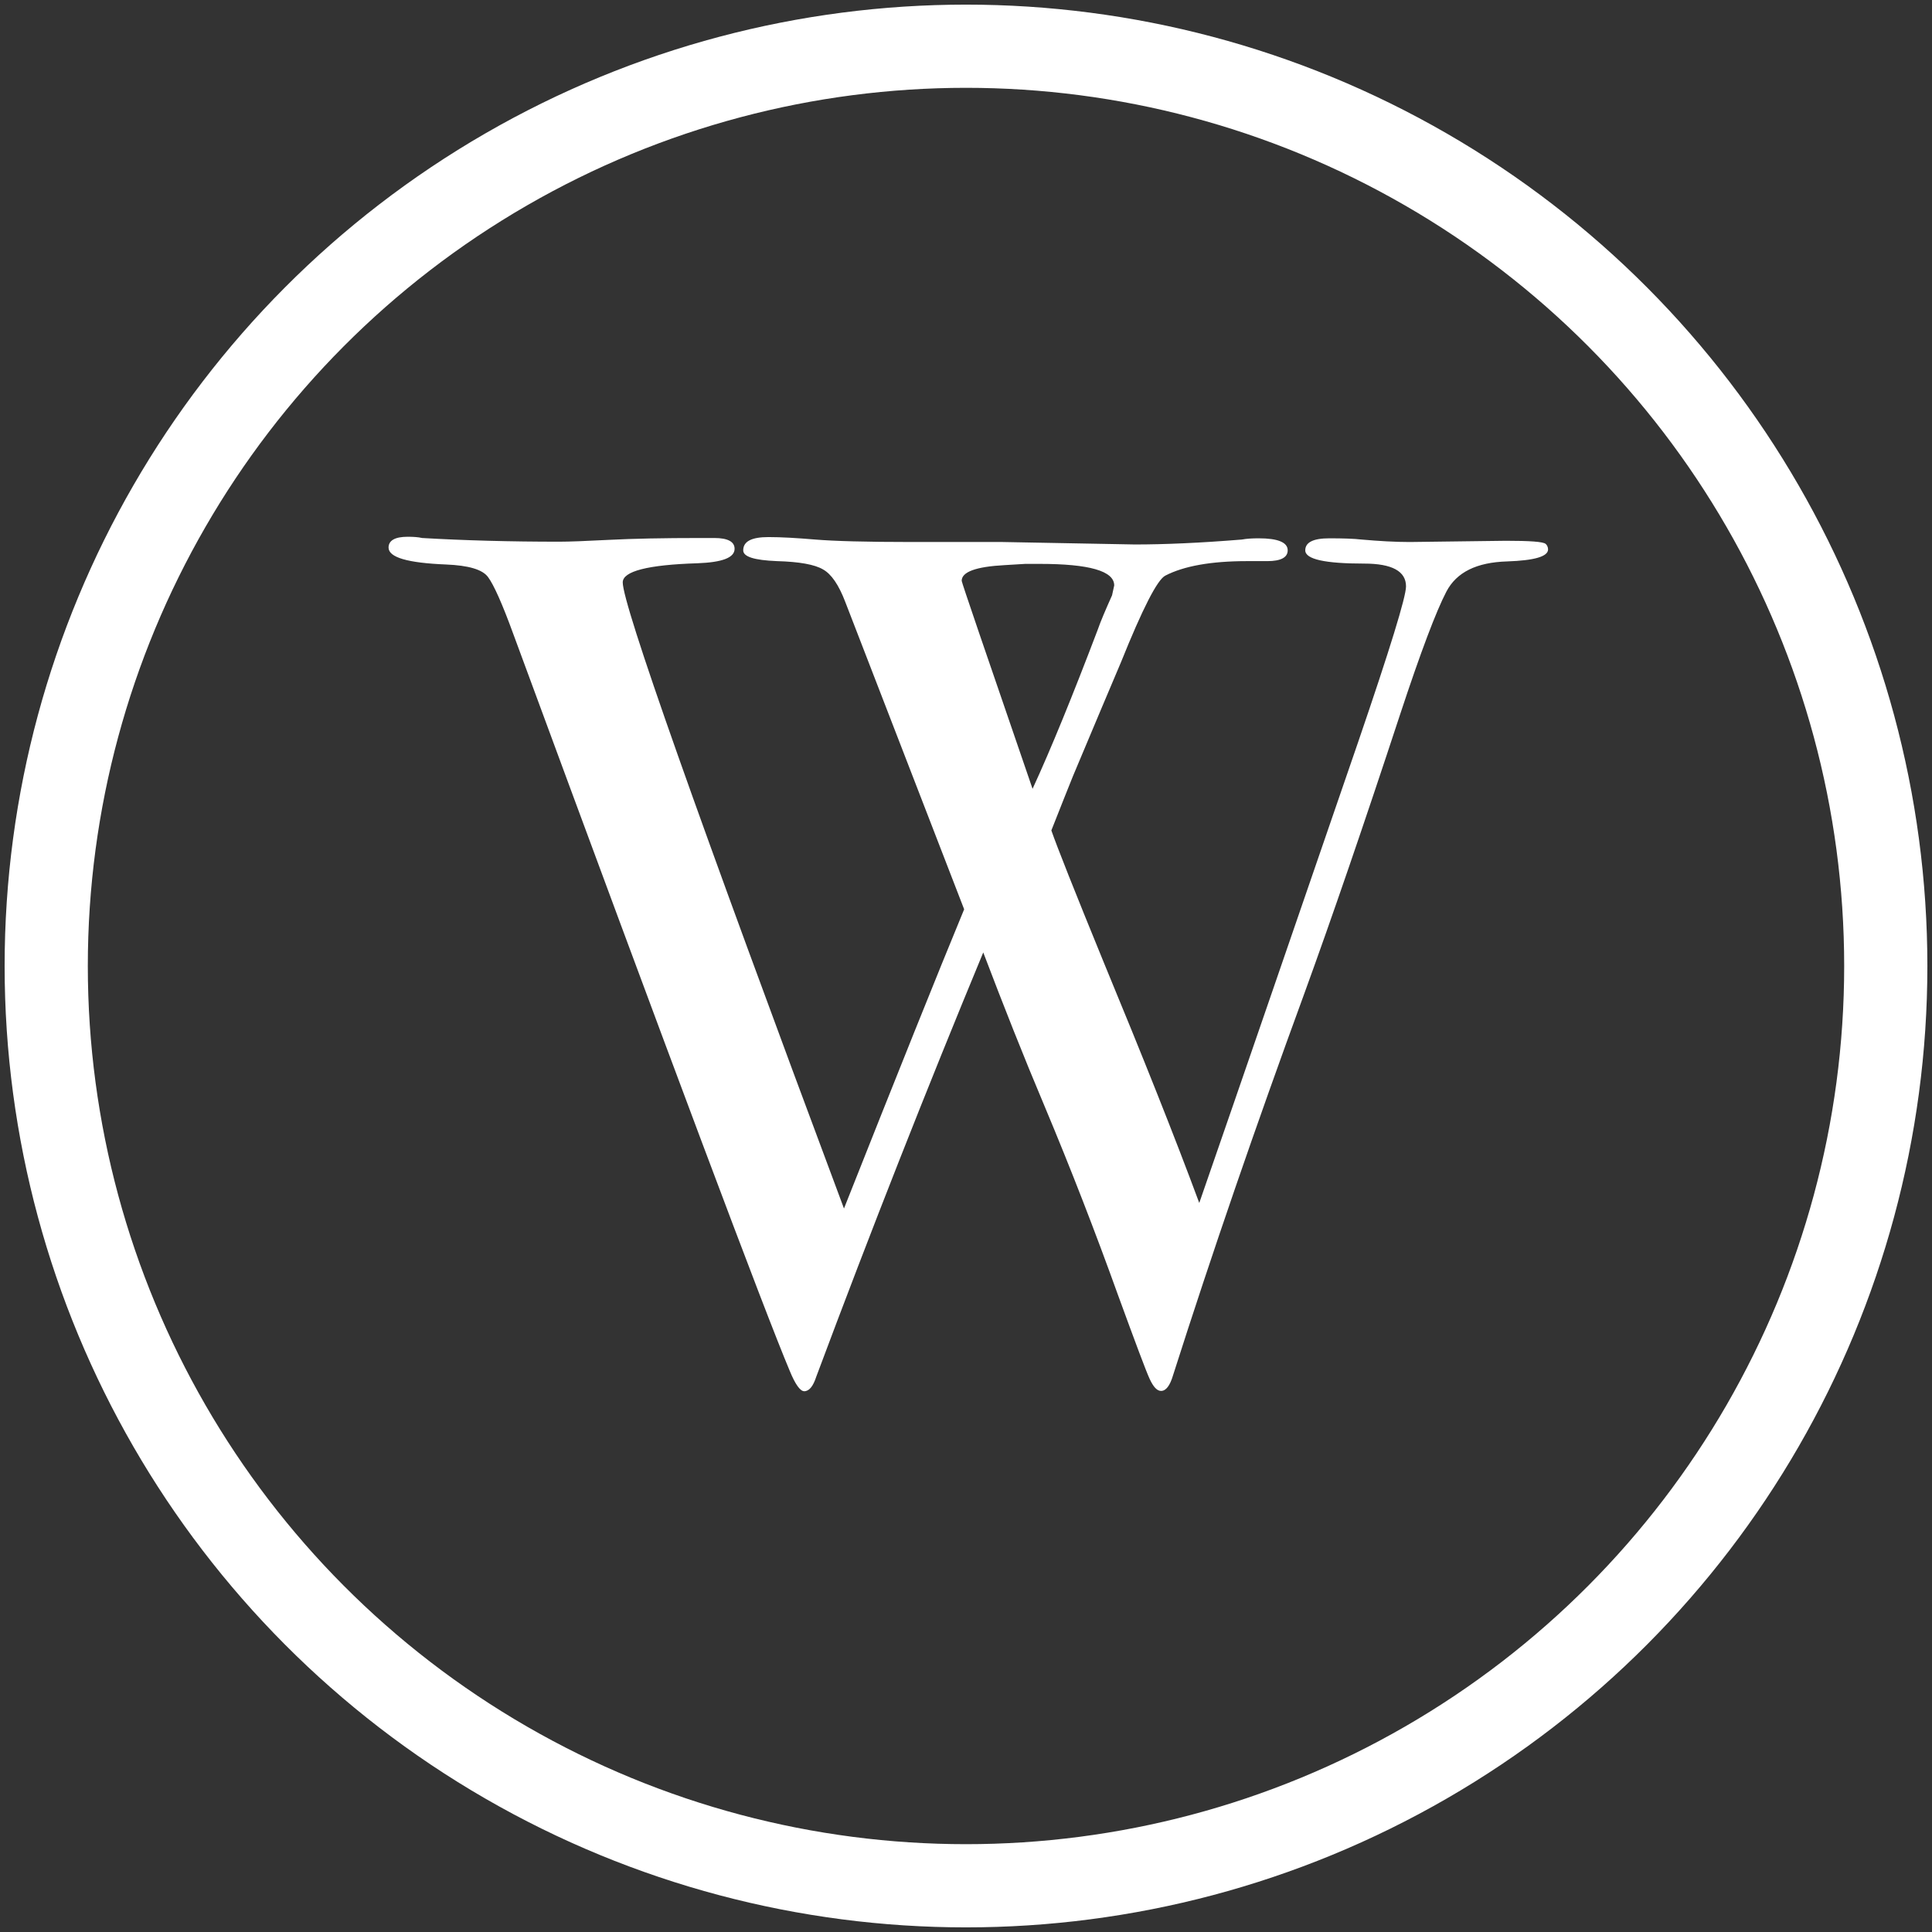 <?xml version="1.0" encoding="utf-8"?>
<!-- Generator: Adobe Illustrator 19.1.0, SVG Export Plug-In . SVG Version: 6.00 Build 0)  -->
<svg version="1.1" id="Layer_1" xmlns="http://www.w3.org/2000/svg" xmlns:xlink="http://www.w3.org/1999/xlink" x="0px" y="0px"
	 viewBox="0 0 627 627" style="enable-background:new 0 0 627 627;" xml:space="preserve">
<rect x="0" y="0" width="627" height="627" fill="#333333" stroke="none"/>
<style type="text/css">
	.st0{enable-background:new    ;}
	.st1{clip-path:url(#SVGID_2_);fill:none;stroke:#FFFFFF;stroke-width:27;stroke-miterlimit:10;}
	.st2{clip-path:url(#SVGID_4_);}
	.st3{clip-path:url(#SVGID_6_);fill:#FFFFFF;}
</style>
<g class="st0">
	<g>
		<g>
			<defs>
				<rect id="SVGID_1_" width="627" height="627"/>
			</defs>
			<clipPath id="SVGID_2_">
				<use xlink:href="#SVGID_1_"  style="overflow:visible;"/>
			</clipPath>
			<circle class="st1" cx="313.5" cy="313.5" r="298.5"/>
		</g>
		<g>
			<defs>
				<path id="SVGID_3_" d="M361.6,190c0-4.7-8.1-7-24.2-7h-4.7l-6.6,0.4c-9.4,0.5-14,2.2-14,5.1c0,0.5,7.7,23,23,67.5
					c6-13,13-30.2,21.1-51.5c1-2.9,2.6-6.6,4.7-11.3L361.6,190z M502.4,178.3c0,2.3-4.4,3.6-13.3,3.9c-9.9,0.3-16.4,3.5-19.7,9.8
					s-8.3,19.5-15,39.8c-11.7,35.6-22.1,65.9-31.2,90.9c-15.6,42.6-29.8,83.8-42.5,123.6c-1,3.4-2.3,5.1-3.9,5.1
					c-1.3,0-2.5-1.3-3.7-3.9c-1.2-2.6-4.6-11.7-10.3-27.3c-7.3-20.3-15.2-40.7-23.8-61.2c-6.8-16.1-13.4-32.8-19.9-49.9
					c-18.2,43.9-36.3,89.8-54.2,137.7c-1,3.1-2.3,4.7-3.9,4.7c-1.3,0-2.9-2.2-4.7-6.6c-8.1-19.2-38-98.9-89.7-239.1
					c-3.6-9.9-6.4-16.1-8.2-18.5c-1.8-2.5-6.4-3.8-13.6-4.1c-12.5-0.5-18.7-2.3-18.7-5.5c0-2.3,2.1-3.5,6.2-3.5
					c1.8,0,3.4,0.1,4.7,0.4c13.8,0.8,28.6,1.2,44.5,1.2c3.1,0,8.5-0.2,16.2-0.6c7.7-0.4,17.6-0.6,29.8-0.6h4.3
					c4.4,0,6.6,1.2,6.6,3.5c0,2.9-4,4.4-12.1,4.7c-16.1,0.5-24.2,2.6-24.2,6.2c0,7.3,23.9,75,71.8,203.2
					c17.4-43.9,30.4-76.3,39-97.1l-38.6-99.8c-2.1-5.5-4.5-9-7.2-10.5c-2.7-1.6-7.7-2.5-15-2.7c-7.3-0.3-10.9-1.4-10.9-3.5
					c0-2.9,2.7-4.3,8.2-4.3c4.2,0,9.2,0.3,15.2,0.8c6,0.5,16.4,0.8,31.2,0.8h29.6l42.9,0.8c9.6,0,21.2-0.5,34.7-1.6
					c1.6-0.3,3.4-0.4,5.5-0.4c6.2,0,9.4,1.3,9.4,3.9c0,2.3-2.2,3.5-6.6,3.5h-6.6c-11.7,0-20.5,1.6-26.5,4.7
					c-2.6,1.3-7.4,10.7-14.4,28.1c-3.1,7.3-8.3,19.6-15.6,37c-1.6,3.9-3.9,9.8-7,17.6c1.8,5.2,7.5,19.6,17.2,43.3
					c12.5,30.2,22.8,56,30.8,77.6c14.6-42.1,31.7-91.9,51.5-149.4c10.4-30.4,15.6-47.3,15.6-50.7c0-4.9-4.5-7.4-13.6-7.4
					c-12.7,0-19.1-1.4-19.1-4.3c0-2.6,2.6-3.9,7.8-3.9c4.4,0,7.9,0.1,10.5,0.4c5.7,0.5,10.9,0.8,15.6,0.8l31.2-0.4
					c7.8,0,12.1,0.3,12.9,1C502,176.8,502.4,177.5,502.4,178.3z"/>
			</defs>
			<clipPath id="SVGID_4_">
				<use xlink:href="#SVGID_3_"  style="overflow:visible;"/>
			</clipPath>
			<g class="st2">
				<defs>
					<rect id="SVGID_5_" width="627" height="627"/>
				</defs>
				<clipPath id="SVGID_6_">
					<use xlink:href="#SVGID_5_"  style="overflow:visible;"/>
				</clipPath>
				<rect x="111" y="159" class="st3" width="406.3" height="307.3"/>
			</g>
		</g>
	</g>
</g>
</svg>
